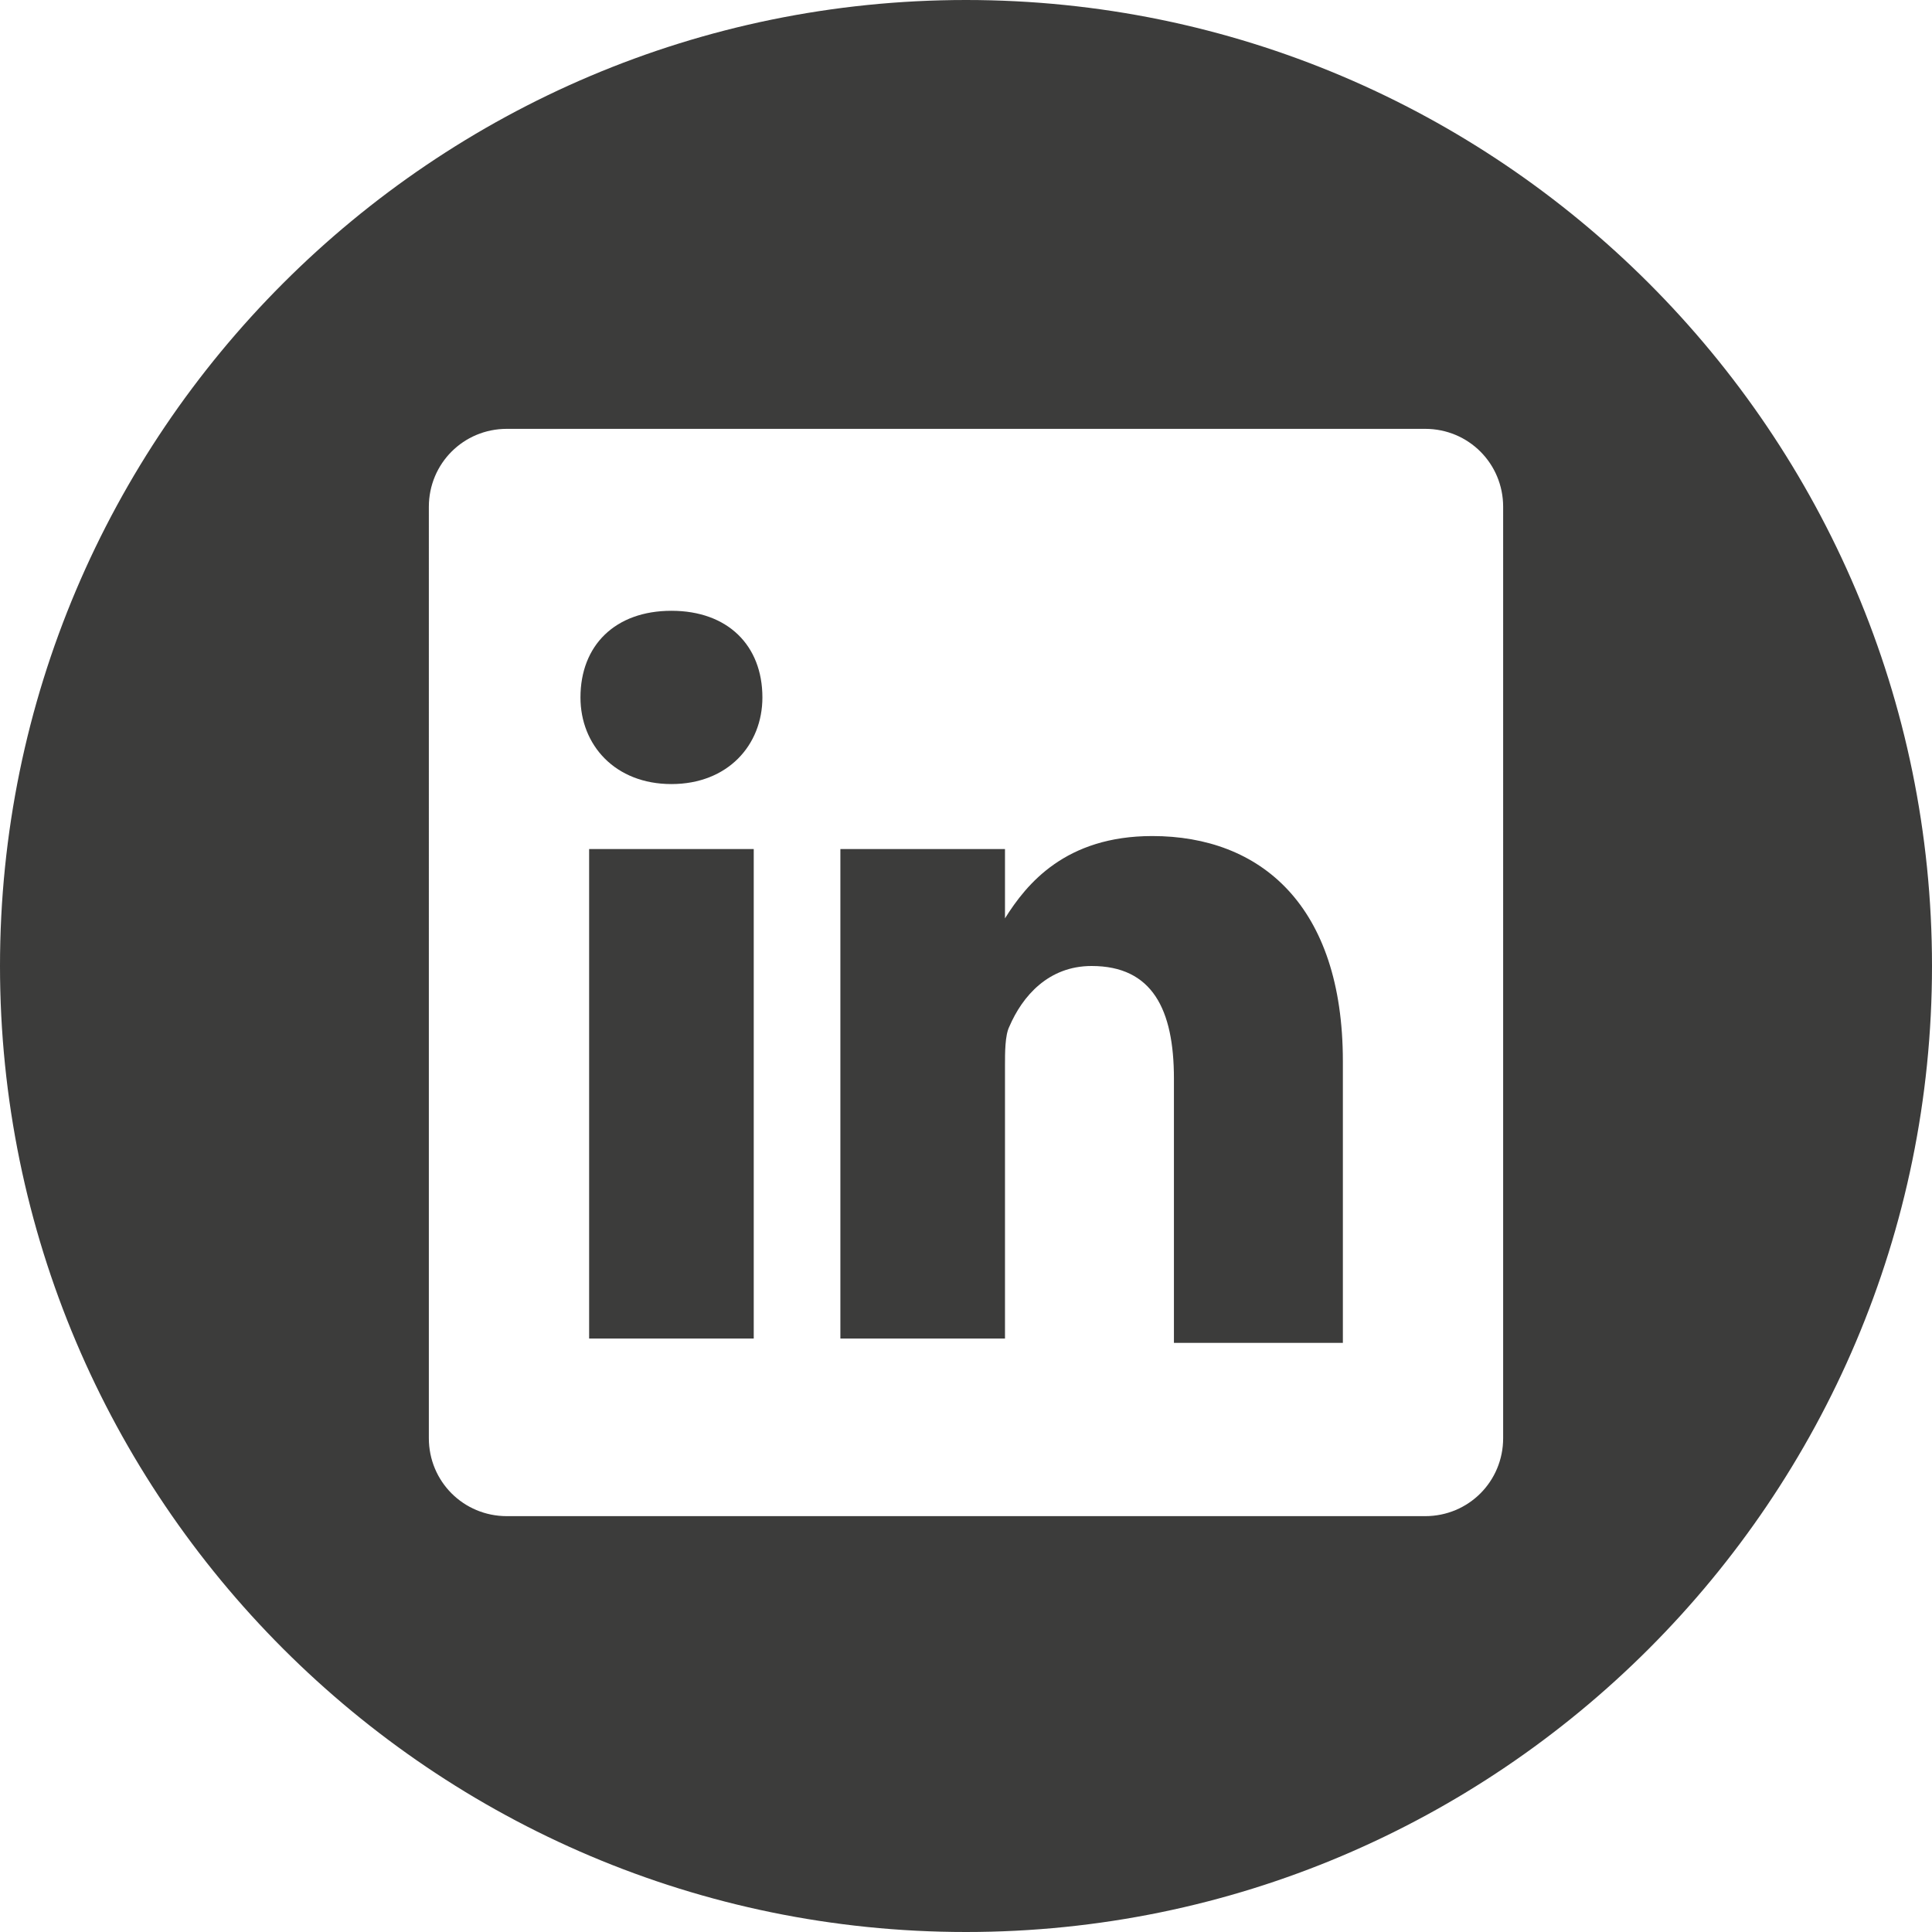 <?xml version="1.0" encoding="utf-8"?>
<!-- Generator: Adobe Illustrator 21.1.0, SVG Export Plug-In . SVG Version: 6.00 Build 0)  -->
<svg version="1.1" id="Calque_1" xmlns="http://www.w3.org/2000/svg" xmlns:xlink="http://www.w3.org/1999/xlink" x="0px" y="0px"
	 viewBox="0 0 44.6 44.6" style="enable-background:new 0 0 44.6 44.6;" xml:space="preserve">
<style type="text/css">
	.st0{fill:#3C3C3B;}
</style>
<g>
	<path class="st0" d="M22.3,0C10,0,0,10,0,22.3s10,22.3,22.3,22.3s22.3-10,22.3-22.3S34.6,0,22.3,0z M34.7,33.2c0,1-0.8,1.8-1.8,1.8
		H11.7c-1,0-1.8-0.8-1.8-1.8V11.7c0-1,0.8-1.8,1.8-1.8h21.2c1,0,1.8,0.8,1.8,1.8V33.2z"/>
	<path class="st0" d="M26.6,19.3c-2,0-2.9,1.1-3.4,1.9l0,0l0,0l0,0v-1.6h-3.8c0,1.1,0,11.3,0,11.3h3.8v-6.3c0-0.3,0-0.7,0.1-0.9
		c0.3-0.7,0.9-1.4,1.9-1.4c1.4,0,1.9,1,1.9,2.6V31H31v-6.5C31,20.9,29.1,19.3,26.6,19.3z"/>
	<path class="st0" d="M15.5,14.1c-1.3,0-2.1,0.8-2.1,2c0,1.1,0.8,2,2.1,2l0,0c1.3,0,2.1-0.9,2.1-2C17.6,14.9,16.8,14.1,15.5,14.1z"
		/>
	<rect x="13.6" y="19.6" class="st0" width="3.8" height="11.3"/>
</g>
</svg>
